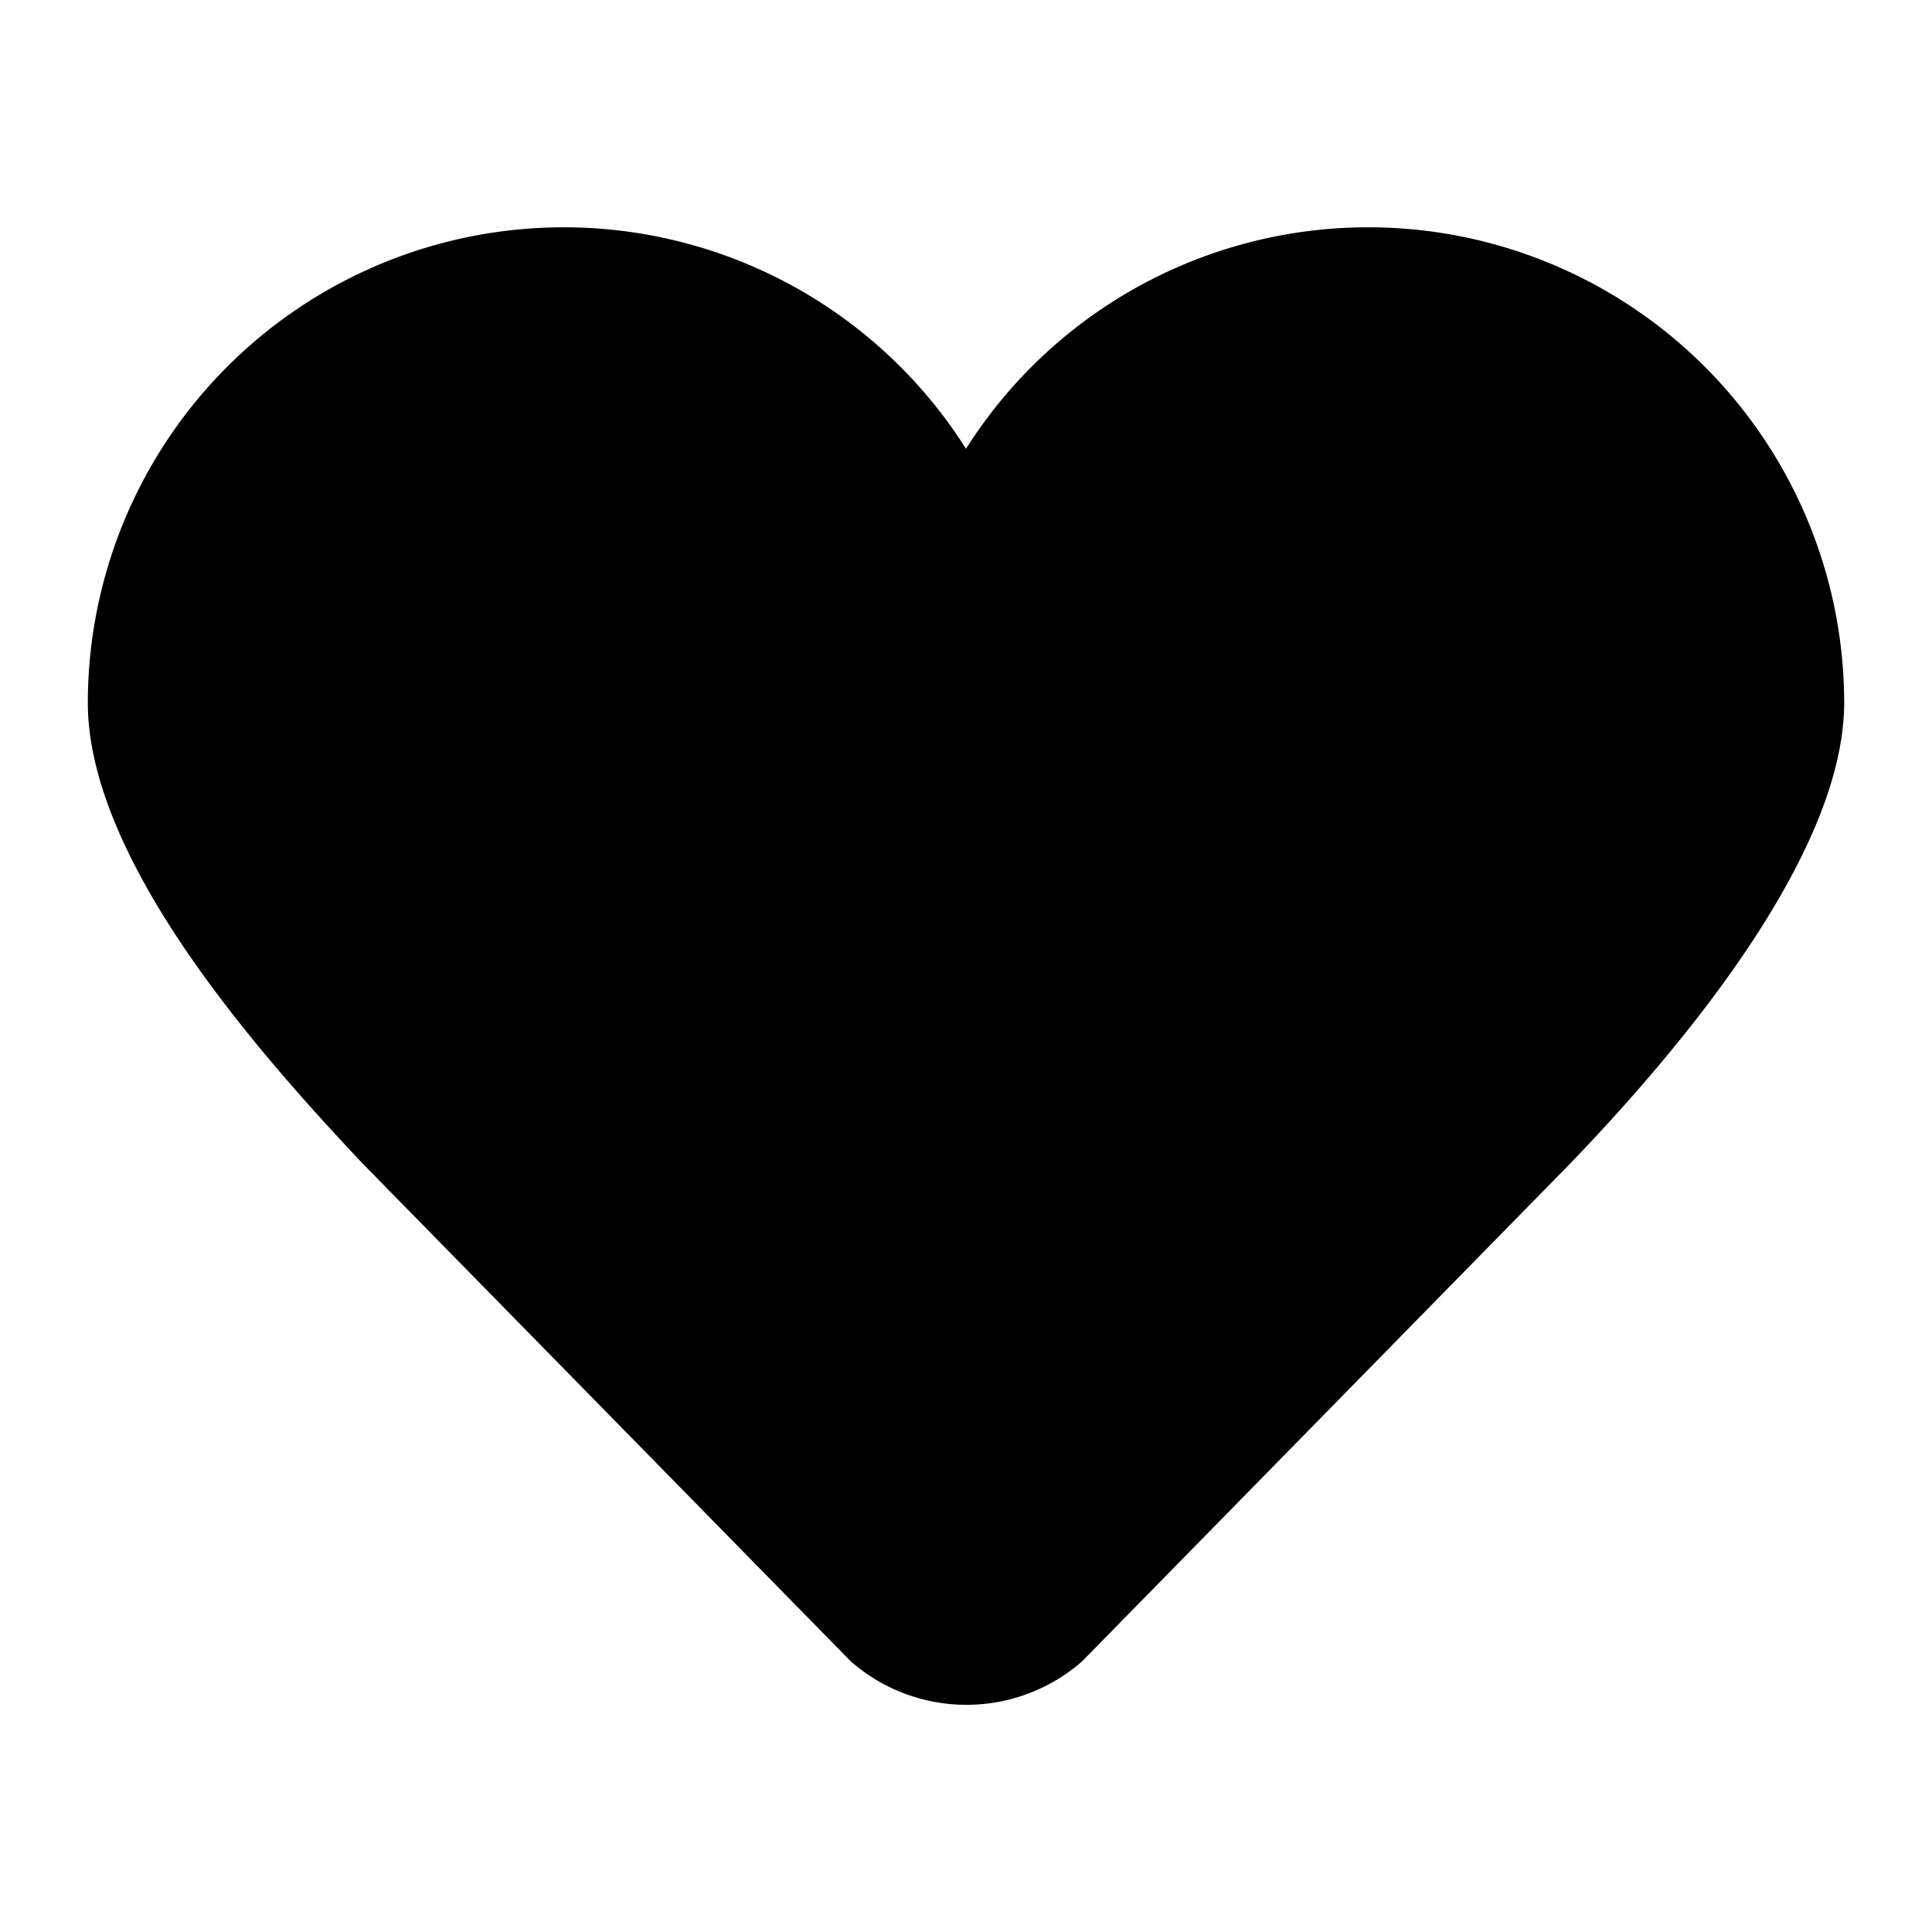<svg xmlns="http://www.w3.org/2000/svg" width="22" height="22" data-name="Layer 1">
  <path d="M12.32 18.92a2 2 0 0 1-2.63 0l-5.56-5.67C3 12.05 1 9.82 1 8a5.42 5.42 0 0 1 10-2.89A5.42 5.42 0 0 1 21 8c0 1.83-2.09 4.18-3.13 5.26z" class="cls-1"/>
</svg>
